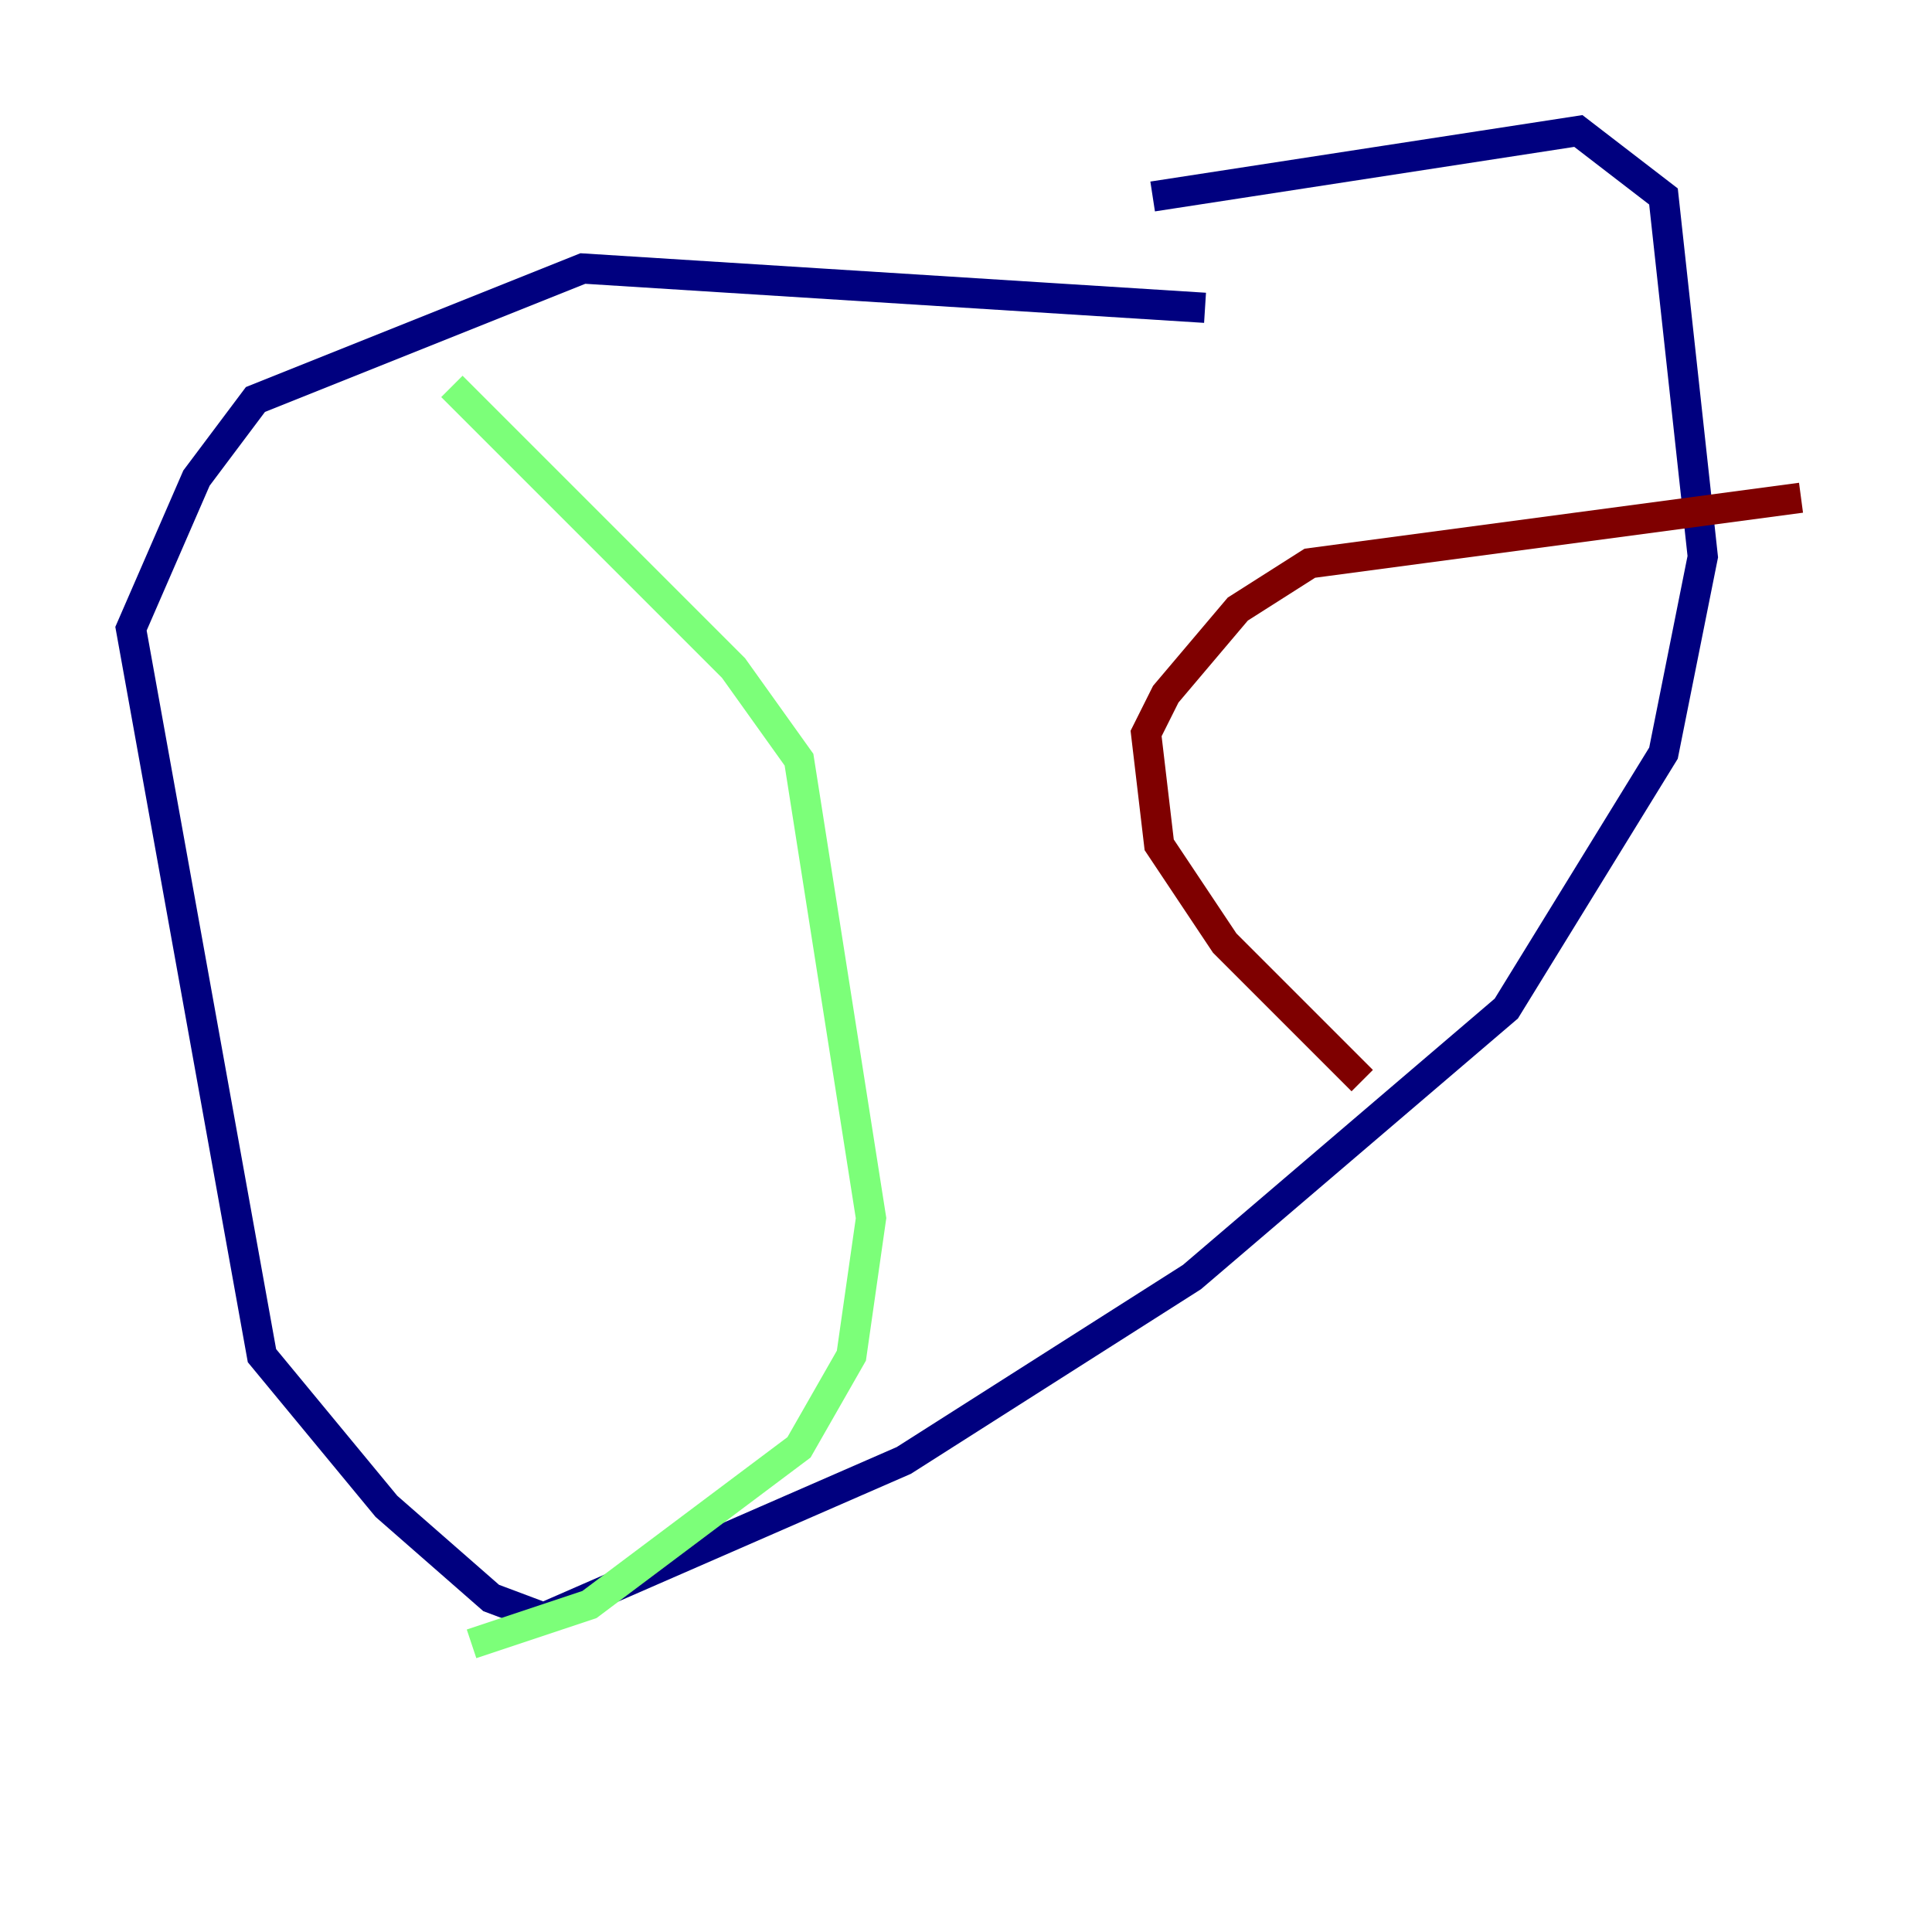<?xml version="1.0" encoding="utf-8" ?>
<svg baseProfile="tiny" height="128" version="1.2" viewBox="0,0,128,128" width="128" xmlns="http://www.w3.org/2000/svg" xmlns:ev="http://www.w3.org/2001/xml-events" xmlns:xlink="http://www.w3.org/1999/xlink"><defs /><polyline fill="none" points="79.837,20.393 38.617,17.79 16.922,26.468 13.017,31.675 8.678,41.654 17.356,89.817 25.6,99.797 32.542,105.871 36.014,107.173 59.878,96.759 78.969,84.61 99.797,66.82 110.21,49.898 112.814,36.881 110.21,13.017 104.57,8.678 76.366,13.017" stroke="#00007f" stroke-width="2" /><polyline fill="none" points="29.939,25.6 48.597,44.258 52.936,50.332 57.709,80.705 56.407,89.817 52.936,95.891 39.051,106.305 31.241,108.909" stroke="#7cff79" stroke-width="2" /><polyline fill="none" points="119.322,32.976 86.78,37.315 82.007,40.352 77.234,45.993 75.932,48.597 76.8,55.973 81.139,62.481 90.251,71.593" stroke="#7f0000" stroke-width="2" /></svg>